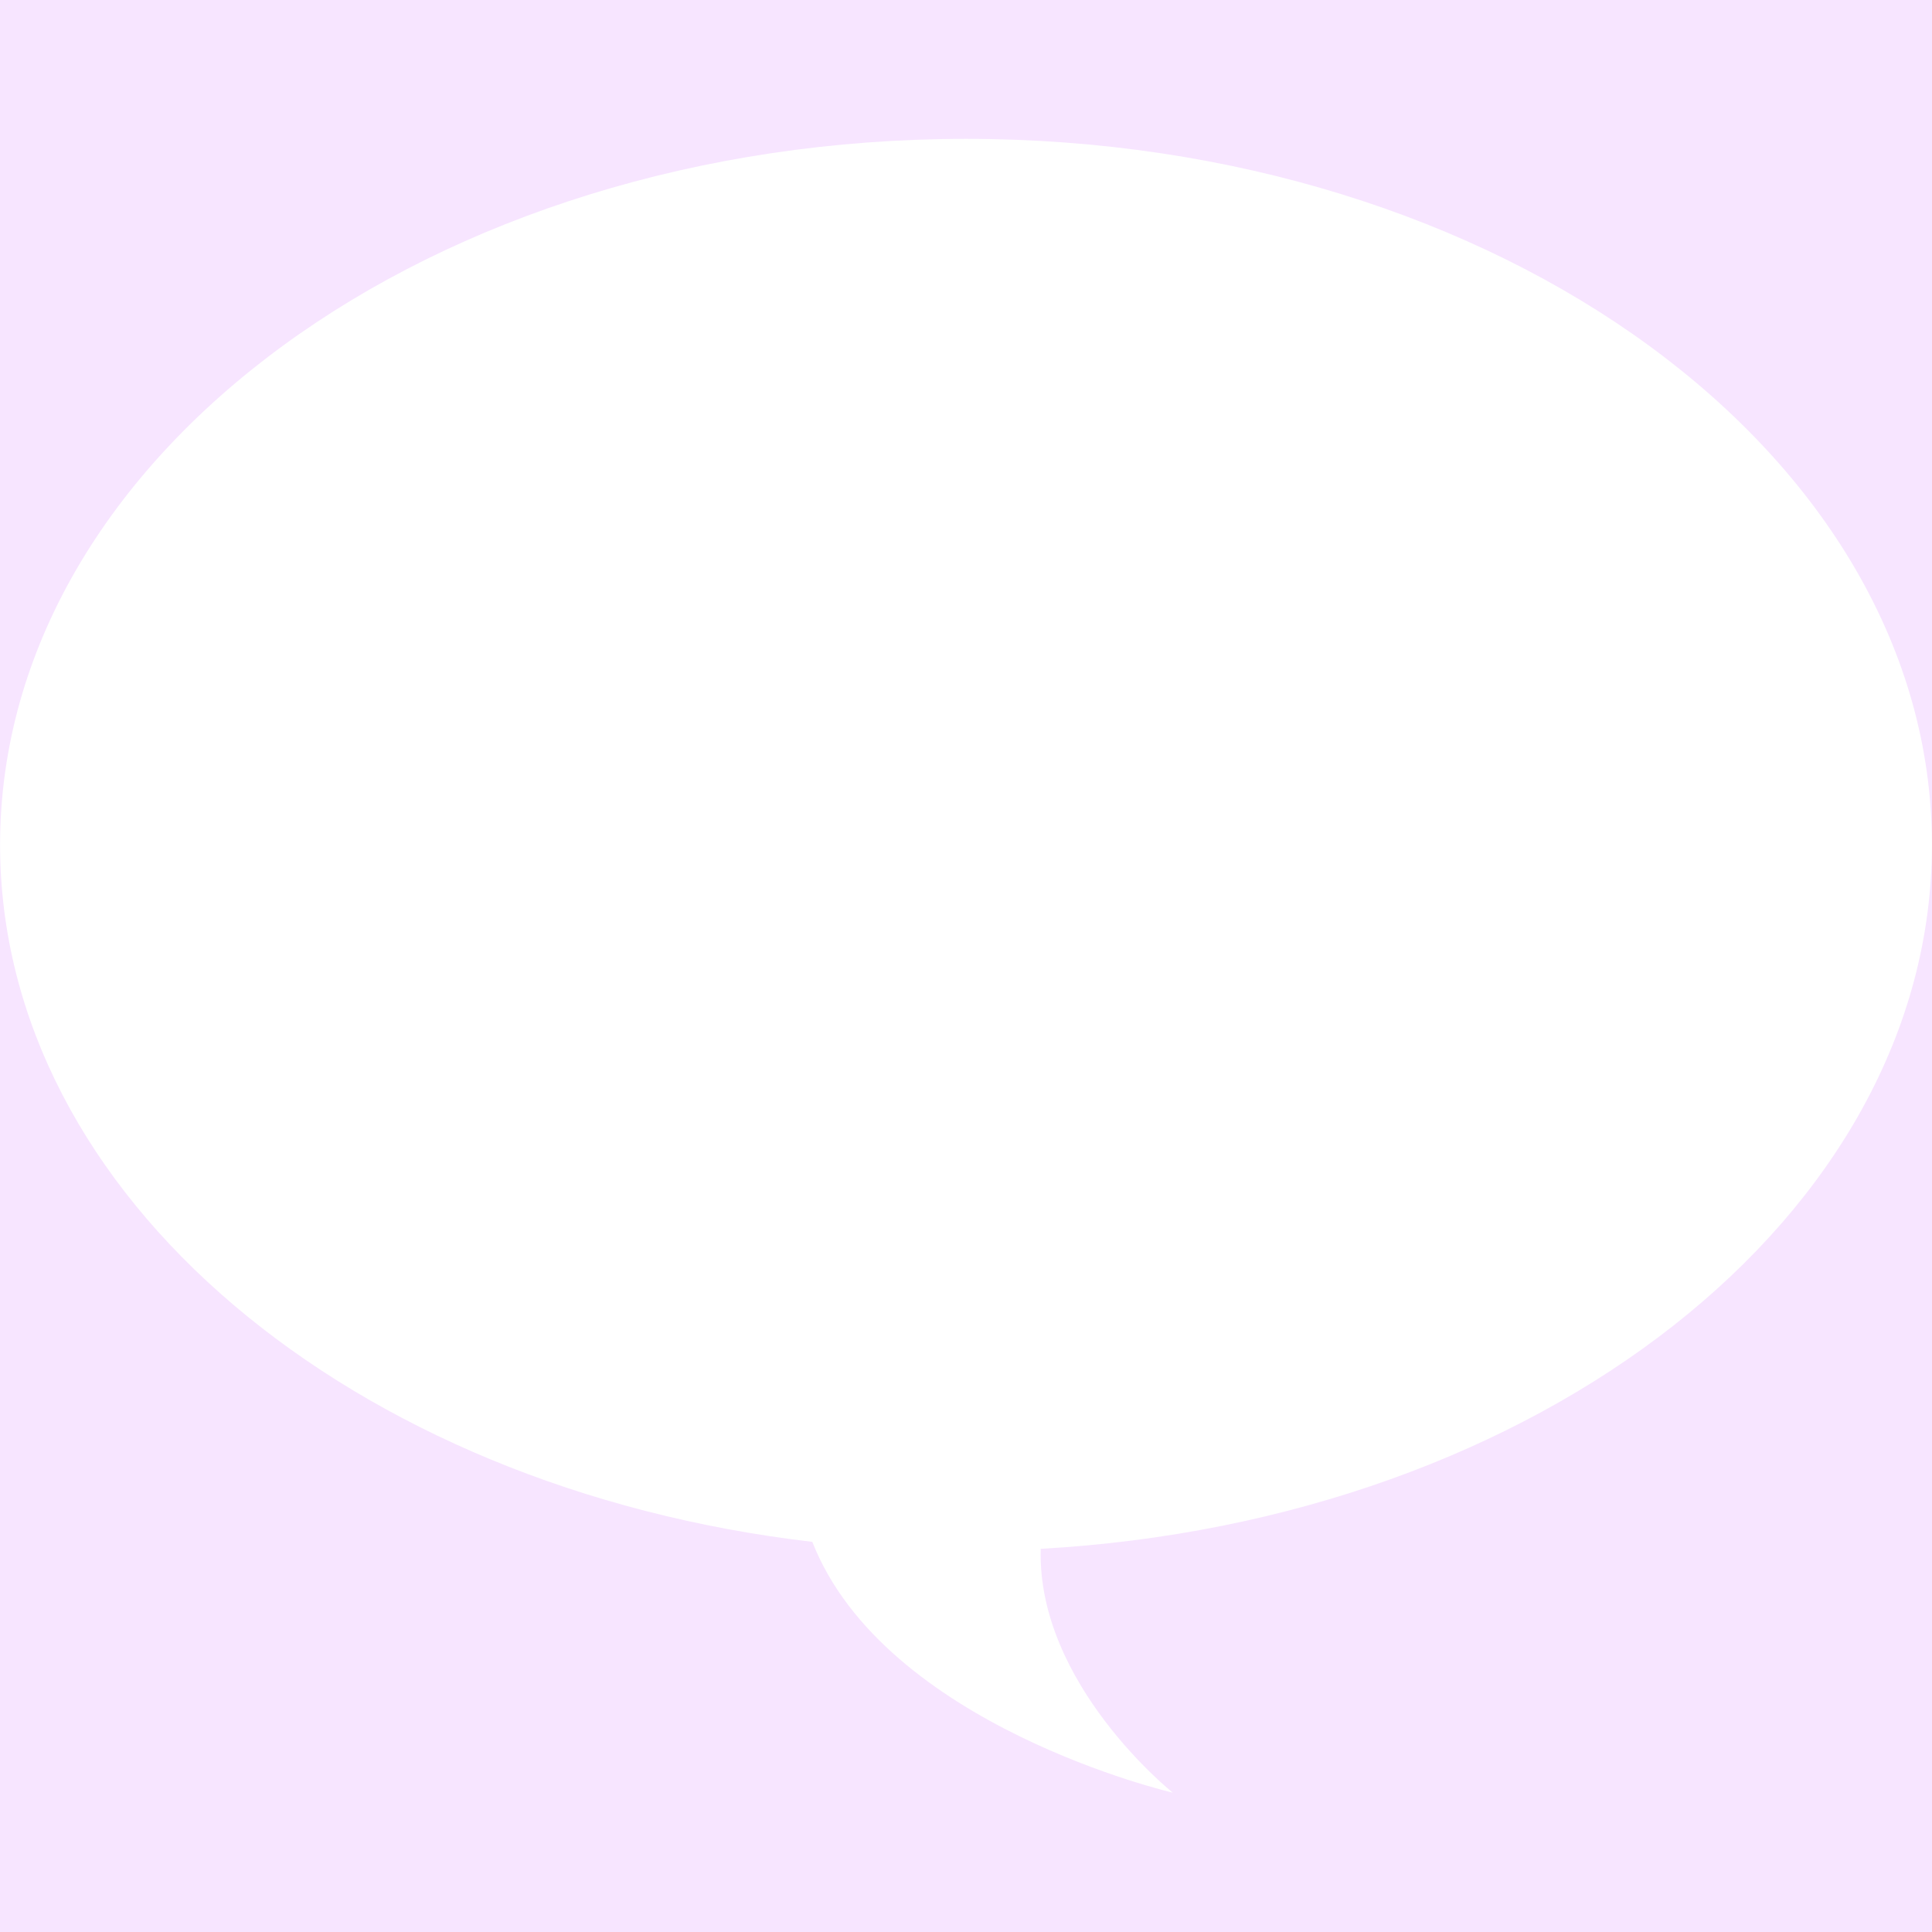 <svg xmlns="http://www.w3.org/2000/svg" xmlns:xlink="http://www.w3.org/1999/xlink" width="500" zoomAndPan="magnify" viewBox="0 0 375 375" height="500" preserveAspectRatio="xMidYMid meet" version="1.0"><defs><clipPath id="1e99730ada"><path d="M 0 26.953 L 375 26.953 L 375 347.953 L 0 347.953 Z M 0 26.953 " clip-rule="nonzero"/></clipPath></defs><rect x="-37.5" width="450" fill="#ffffff" y="-37.5" height="450" fill-opacity="1"/><rect x="-37.5" width="450" fill="#f7e5ff" y="-37.5" height="450" fill-opacity="1"/><g clip-path="url(#1e99730ada)"><path fill="#ffffff" d="M 374.984 163.977 C 374.984 88.328 291.051 26.953 187.5 26.953 C 83.949 26.953 0.016 88.328 0.016 163.977 C 0.016 232.188 68.32 288.832 157.668 299.273 C 171.719 335.031 227.629 347.953 227.629 347.953 C 227.629 347.953 201.25 326.918 202.004 300.625 C 298.789 295.219 374.984 236.094 374.984 163.977 Z M 374.984 163.977 " fill-opacity="1" fill-rule="nonzero"/></g></svg>